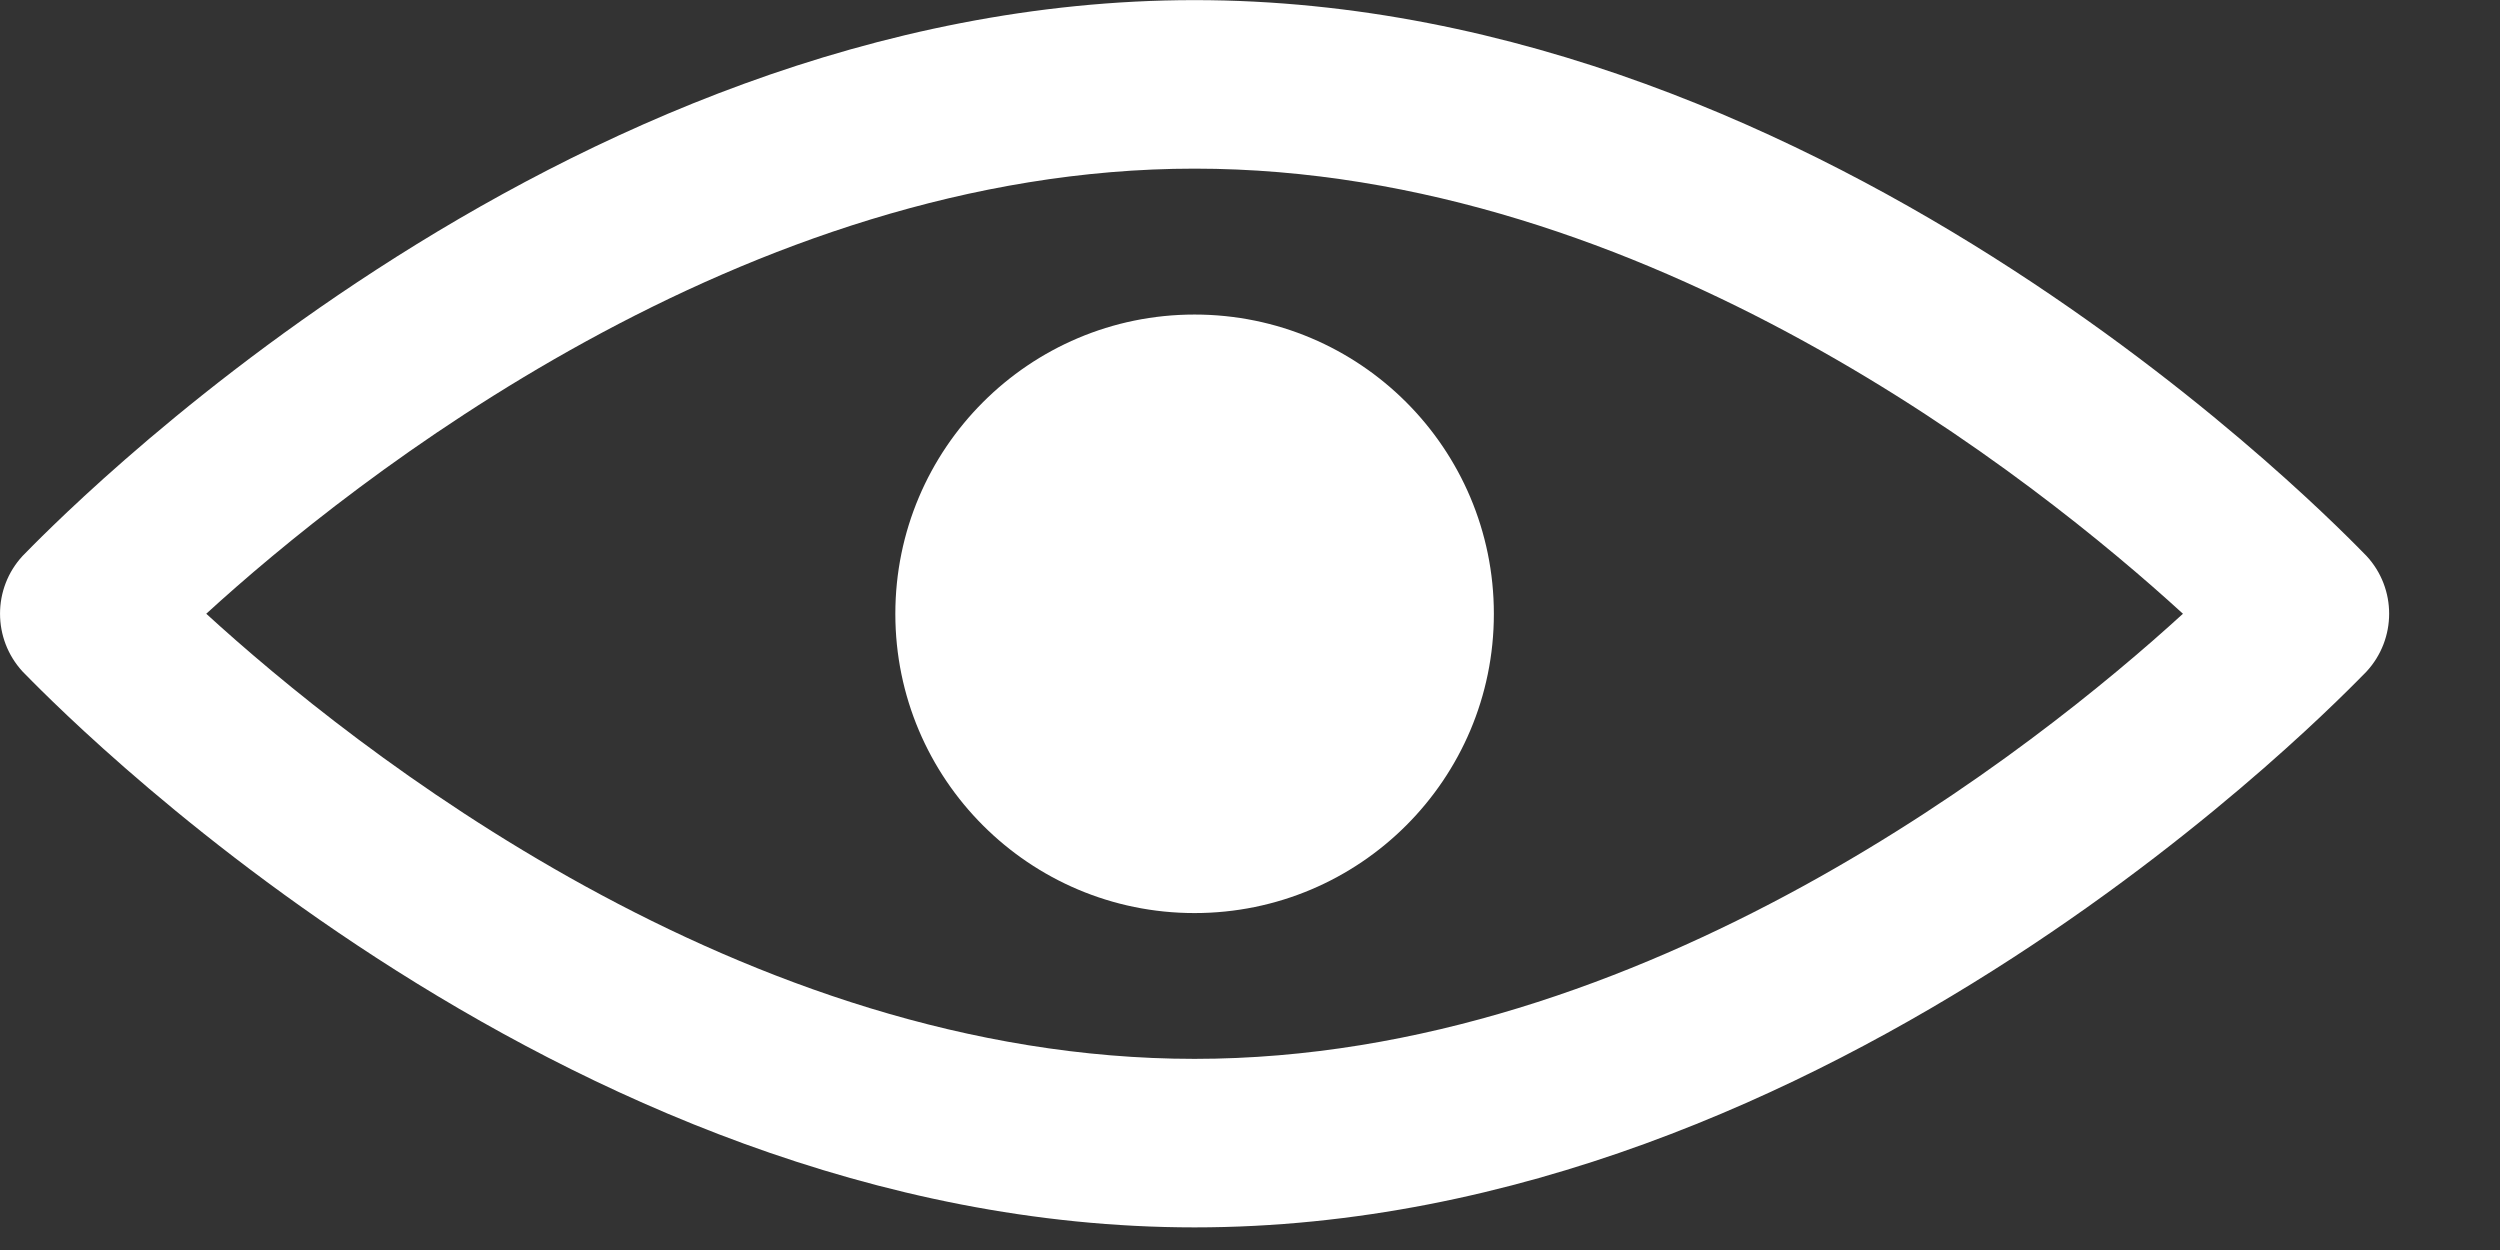 <svg width="22" height="11" viewBox="0 0 22 11" fill="none" xmlns="http://www.w3.org/2000/svg">
<rect x="0" y="0" width="22" height="11" fill="#333333" stroke="none"/>
<path fill-rule="evenodd" clip-rule="evenodd" d="M20.825 5.91C20.626 6.109 16.156 10.801 10.512 10.801C4.869 10.801 0.398 6.109 0.199 5.91C-0.066 5.622 -0.066 5.179 0.199 4.892C0.398 4.693 4.869 0.001 10.512 0.001C16.156 0.001 20.626 4.693 20.825 4.892C21.091 5.179 21.091 5.622 20.825 5.91ZM10.512 1.484C6.551 1.484 3.098 4.228 1.815 5.401C3.098 6.574 6.529 9.318 10.512 9.318C14.474 9.318 17.926 6.574 19.21 5.401C17.926 4.228 14.496 1.484 10.512 1.484Z" fill="white"/>
<path d="M10.512 2.768C11.967 2.768 13.146 3.947 13.146 5.402C13.146 6.856 11.967 8.035 10.512 8.035C9.058 8.035 7.879 6.856 7.879 5.402C7.879 3.947 9.058 2.768 10.512 2.768Z" fill="white"/>
</svg>

